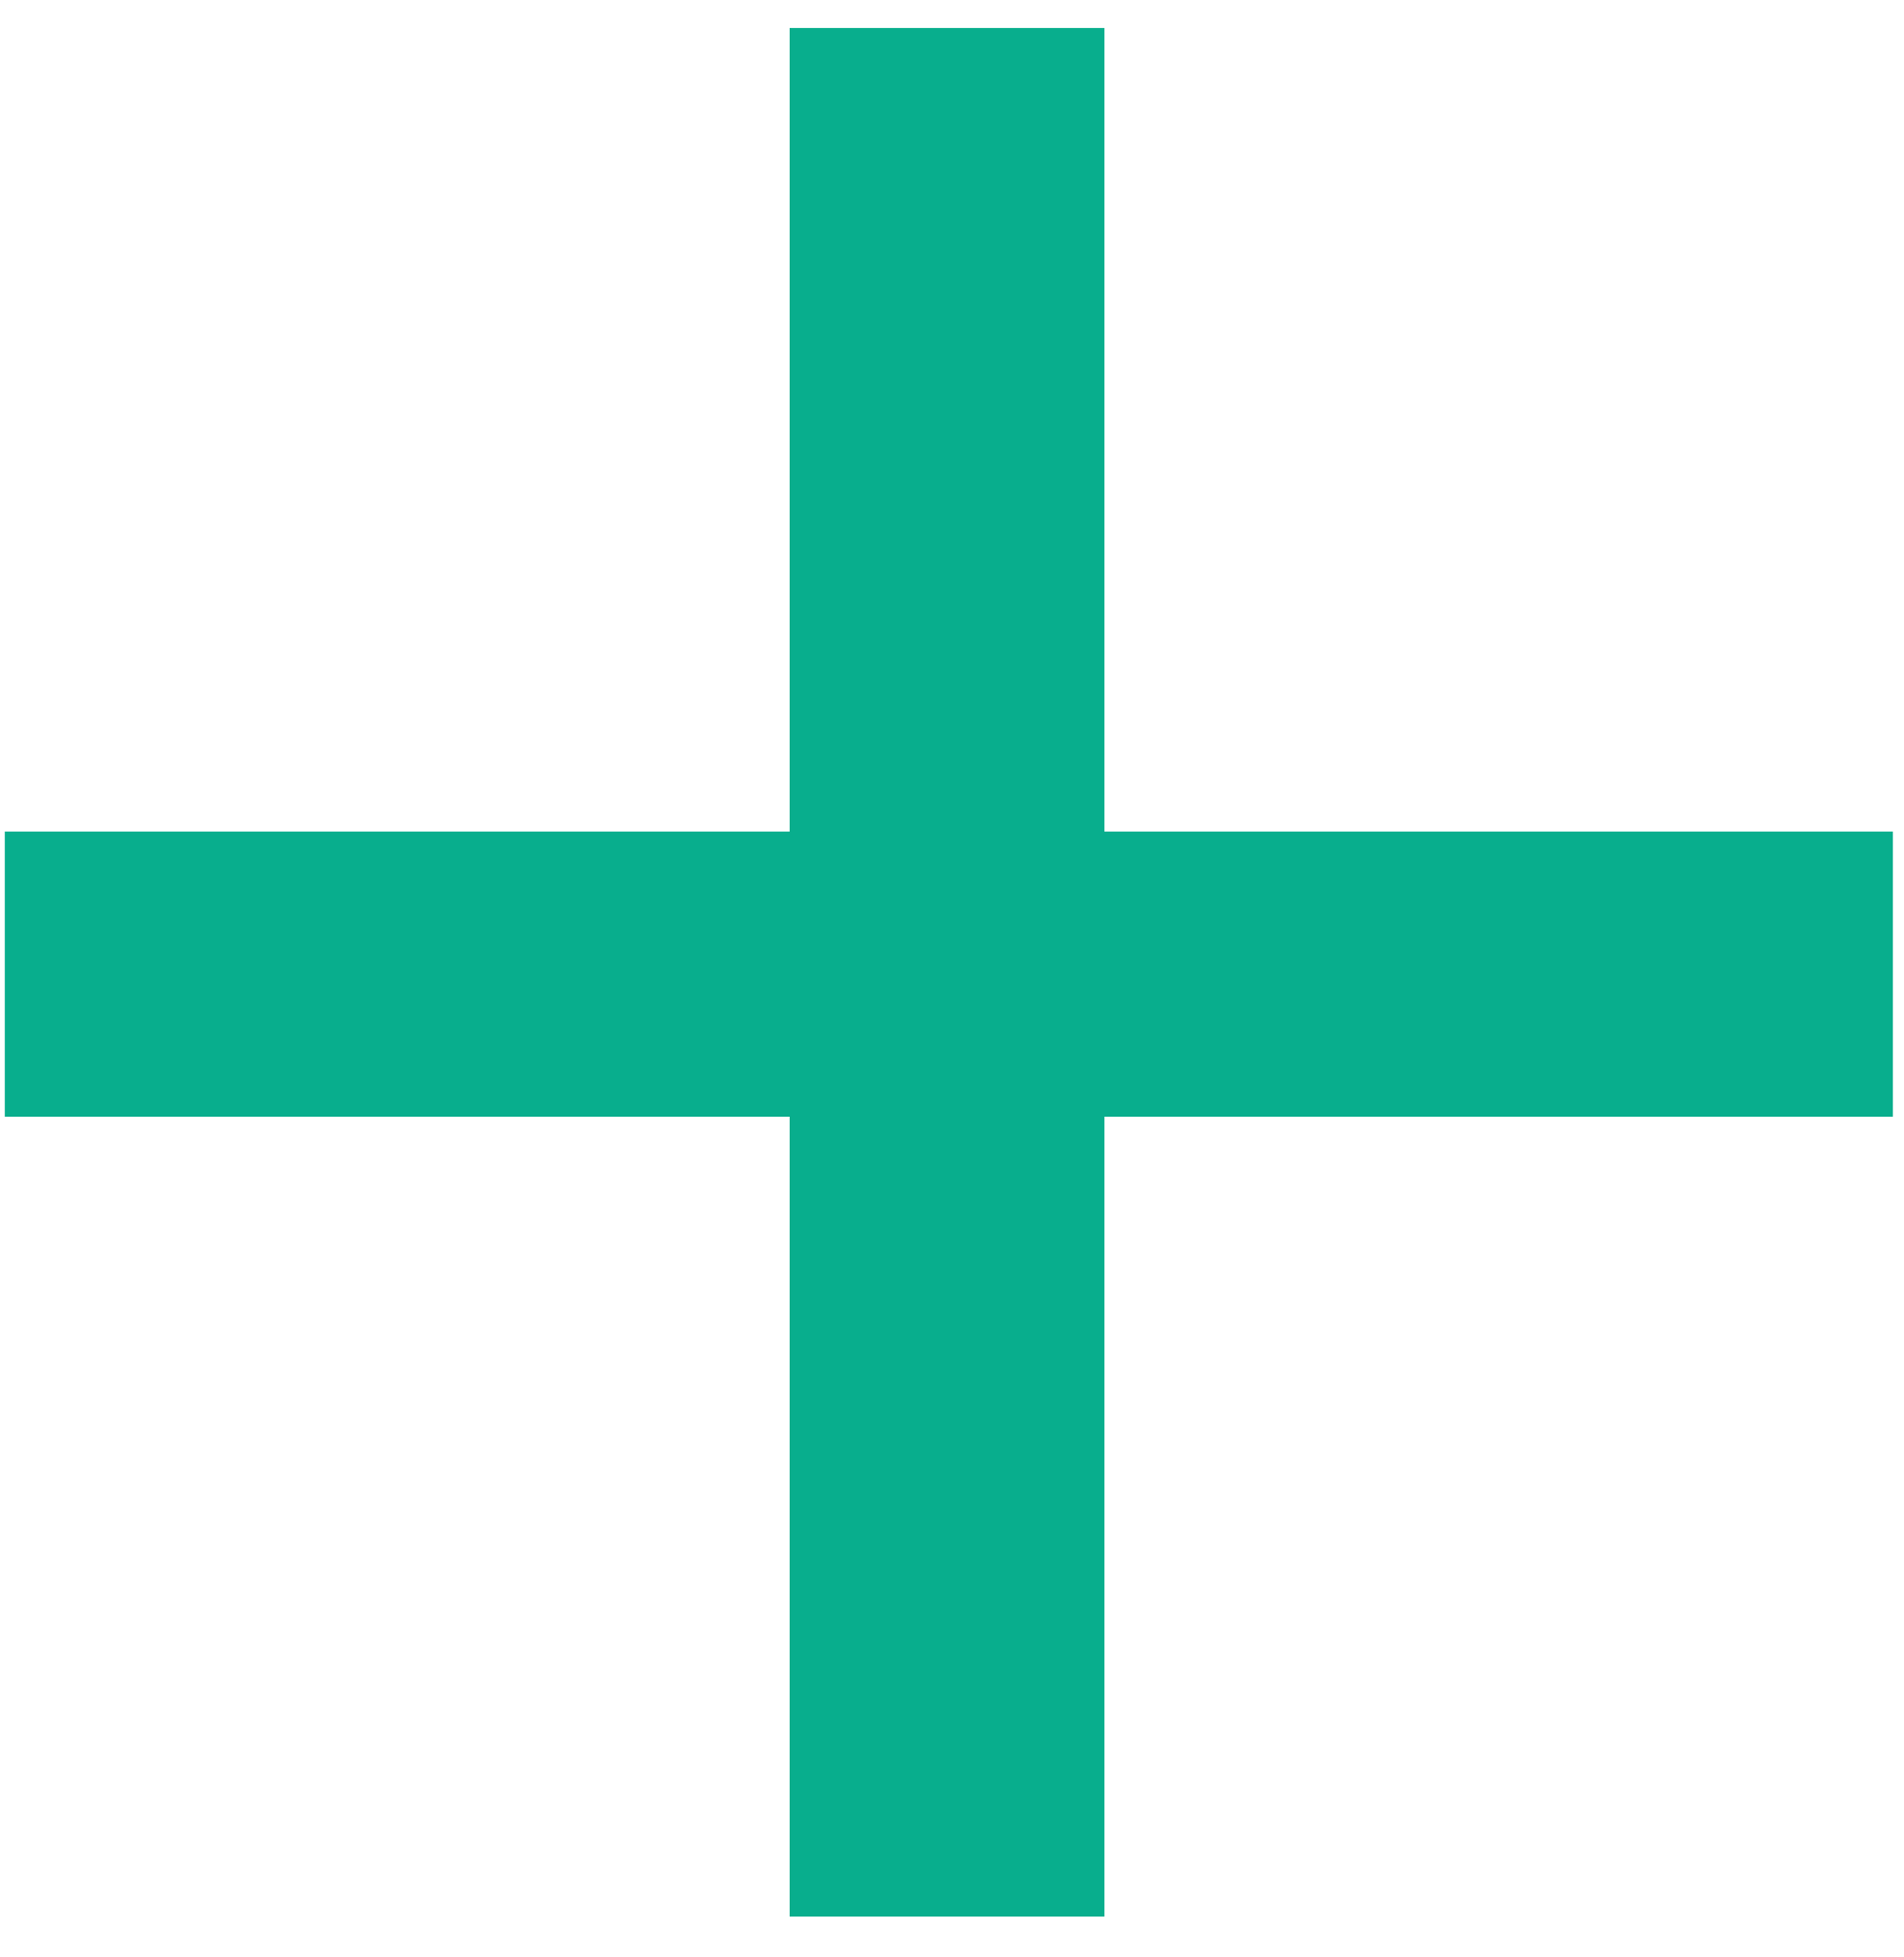 <svg width="36" height="37" viewBox="0 0 36 37" fill="none" xmlns="http://www.w3.org/2000/svg">
<path d="M35.79 21.11H20.88V36.23H14.93V21.11H0.09V15.72H14.93V0.53H20.88V15.72H35.79V21.11Z" fill="#08AE8D"/>
</svg>
